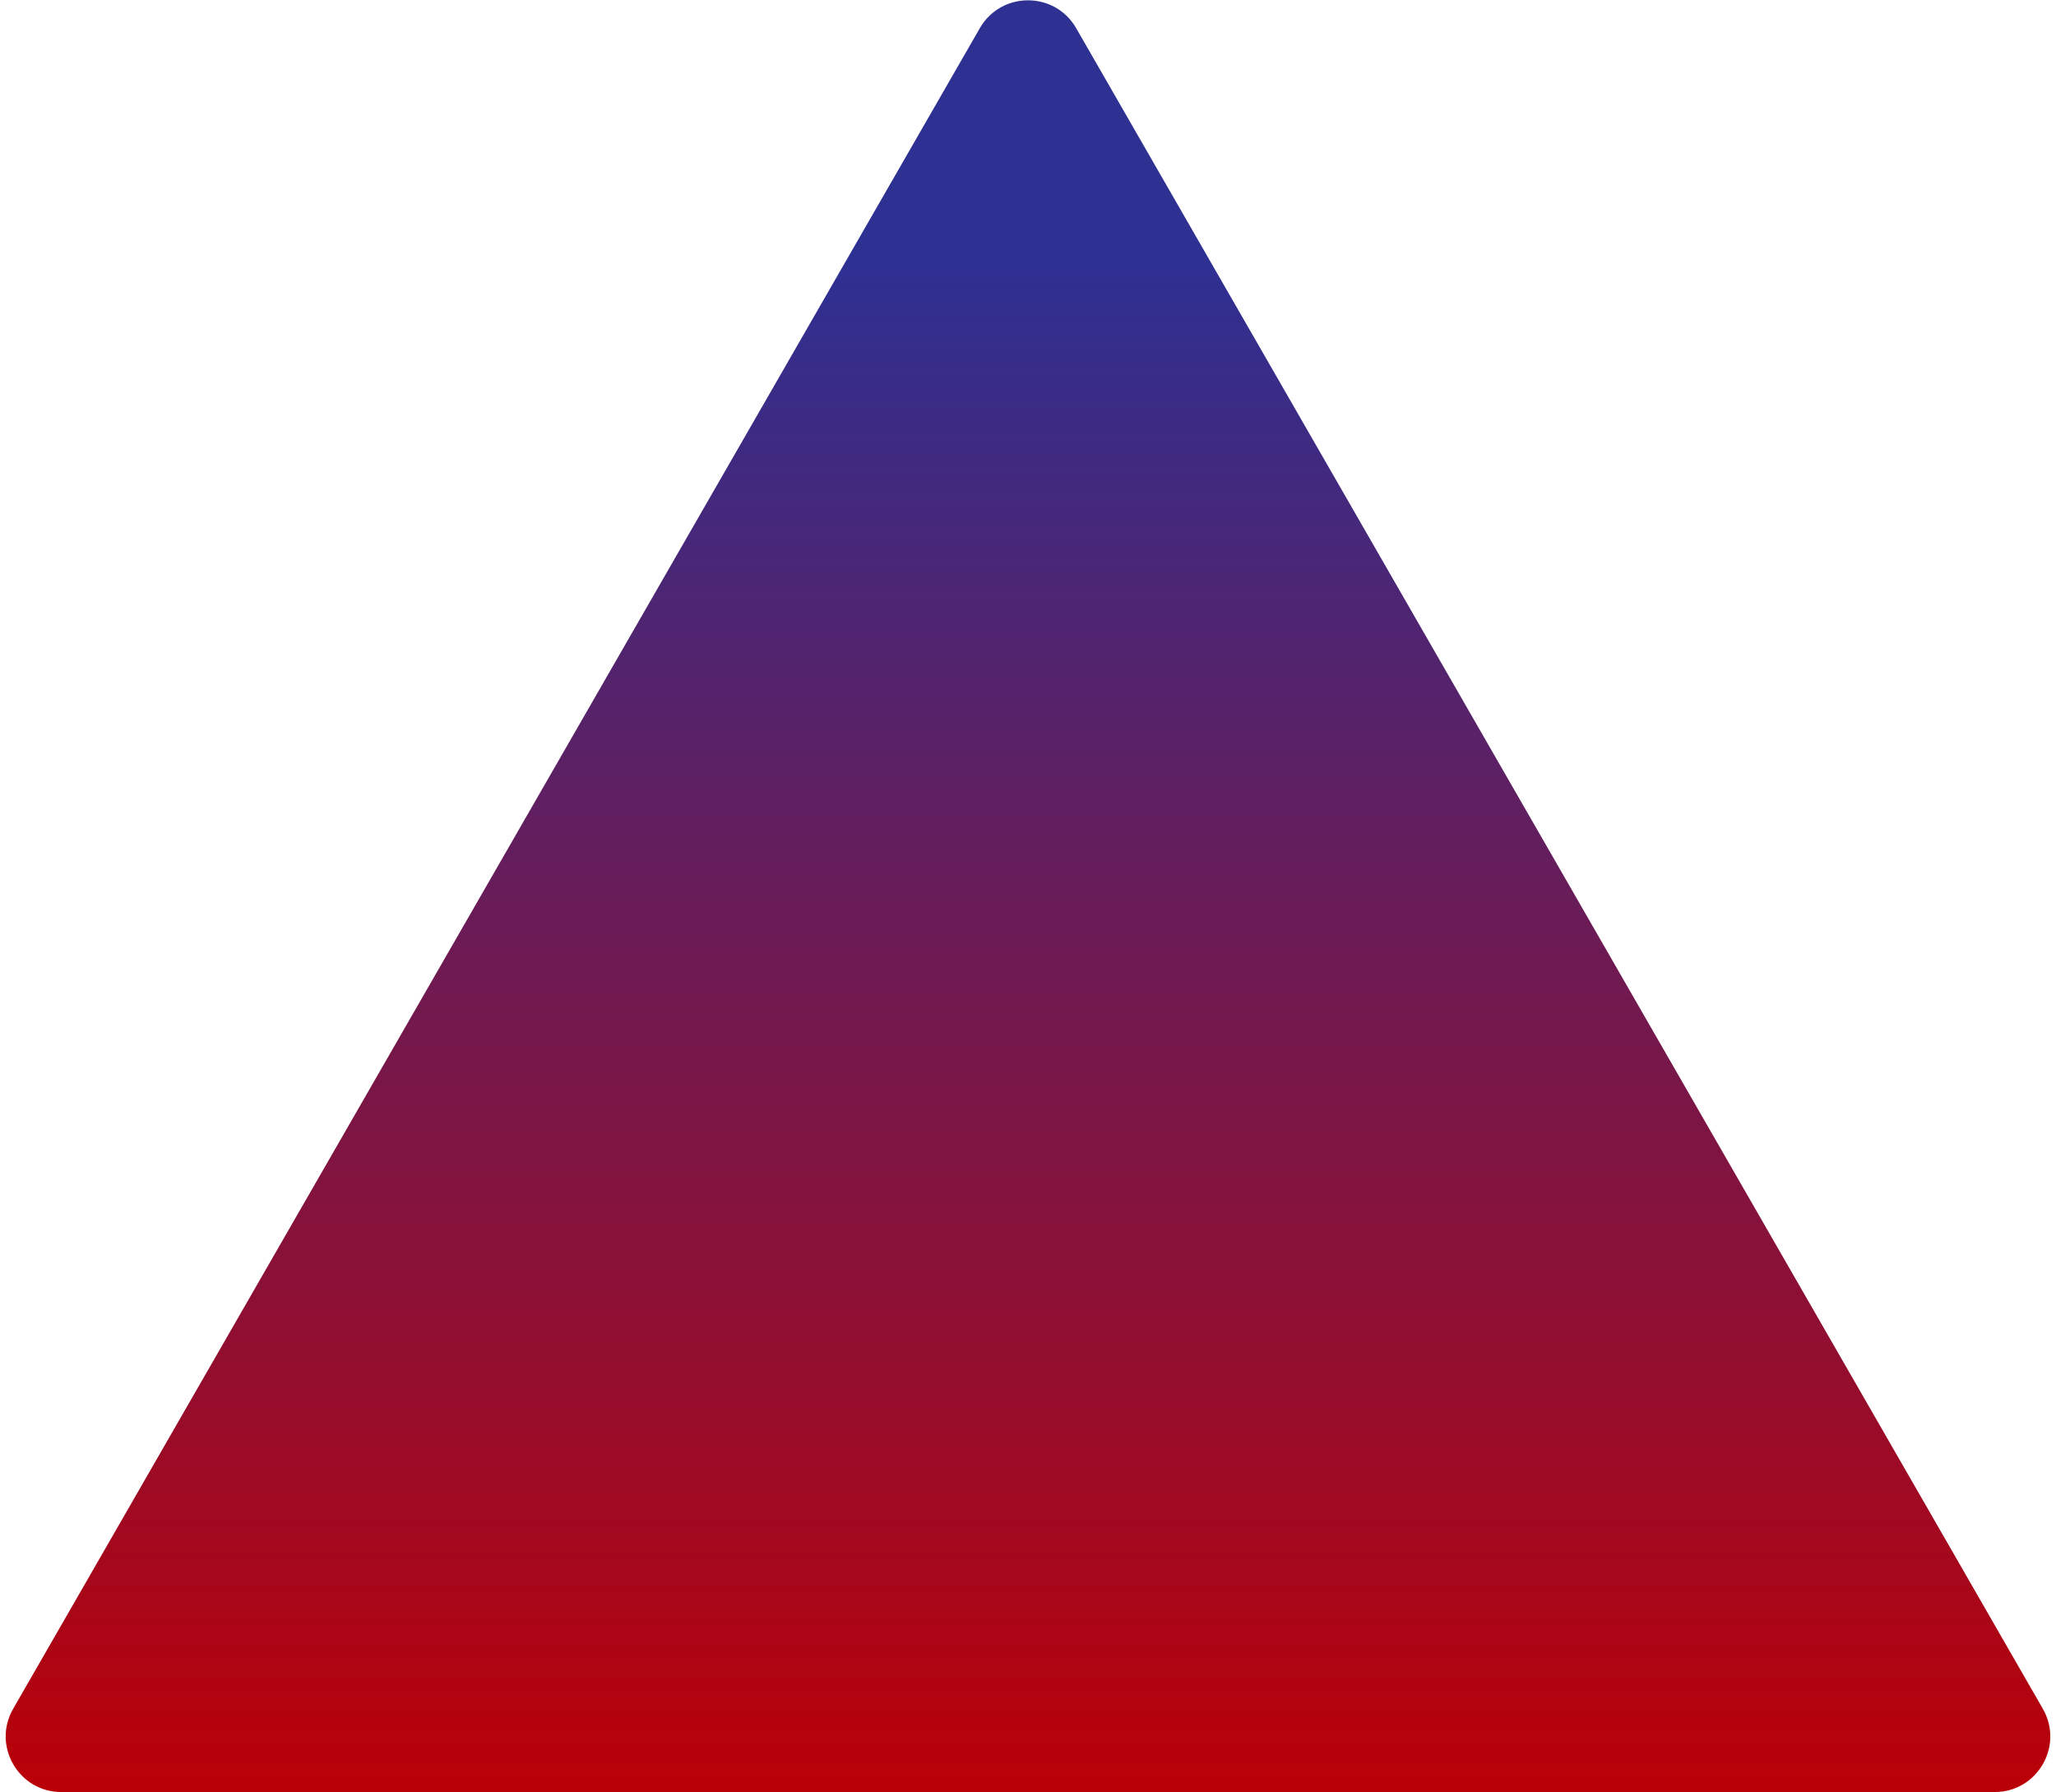 <svg width="296" height="258" viewBox="0 0 296 258" fill="none" xmlns="http://www.w3.org/2000/svg">
<path d="M154.935 4.056C151.858 -1.292 144.142 -1.292 141.065 4.056L1.896 246.011C-1.172 251.345 2.678 258 8.83 258H287.17C293.322 258 297.172 251.345 294.104 246.011L154.935 4.056Z" fill="url(#paint0_linear_11155_367)"/>
<defs>
<linearGradient id="paint0_linear_11155_367" x1="148" y1="-8" x2="148" y2="258" gradientUnits="userSpaceOnUse">
<stop offset="0.173" stop-color="#2E3092"/>
<stop offset="1" stop-color="#BA0007"/>
</linearGradient>
</defs>
</svg>

